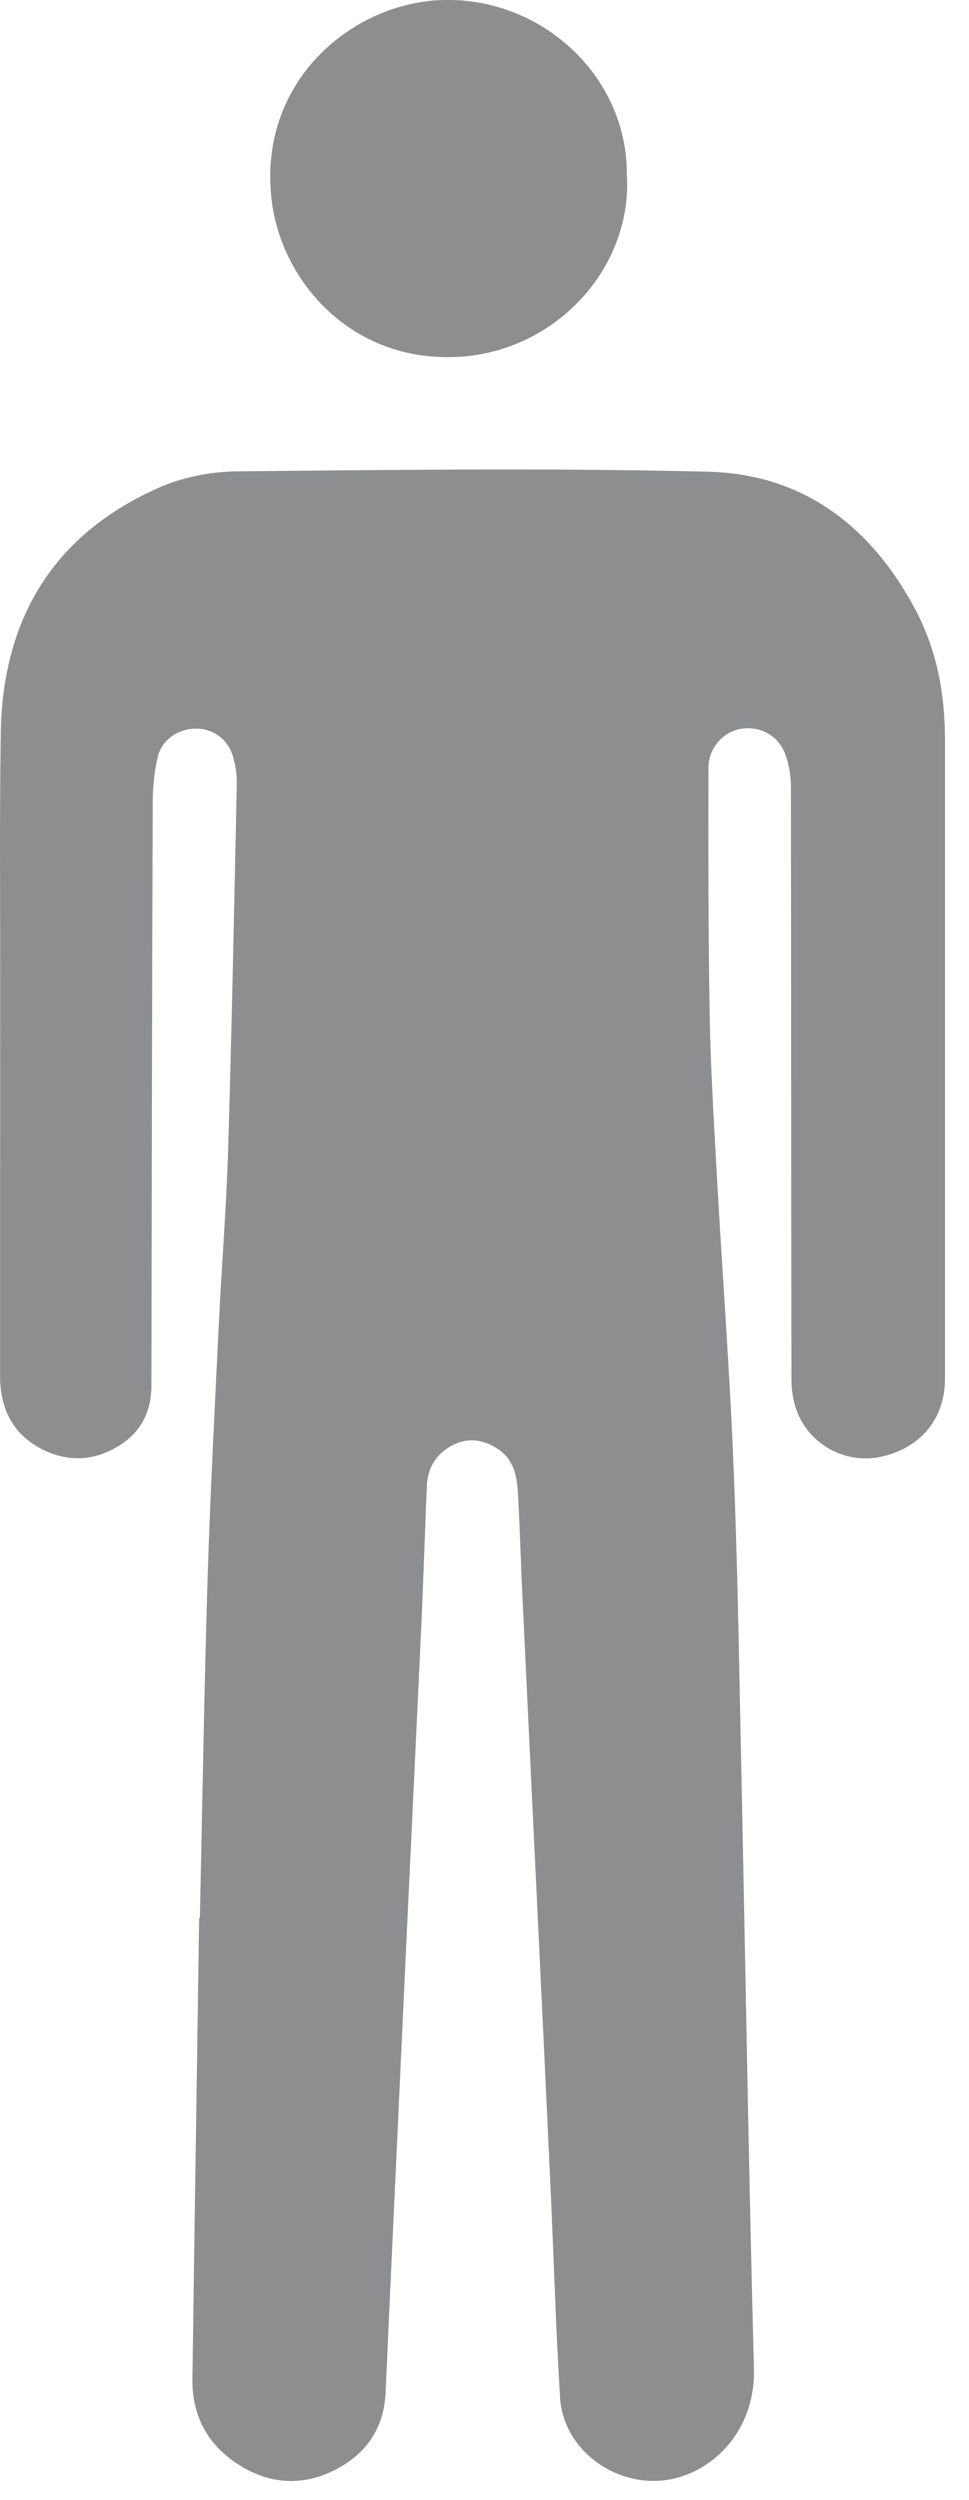 <svg width="19" height="49" viewBox="0 0 19 49" fill="none" xmlns="http://www.w3.org/2000/svg">
<g opacity="0.5">
<path d="M4.648 9.238C7.727 9.209 10.807 9.169 13.884 9.245C15.749 9.29 17.088 10.32 17.953 11.956C18.373 12.749 18.529 13.611 18.529 14.503C18.529 18.676 18.529 22.85 18.529 27.023C18.528 27.792 18.07 28.36 17.312 28.543C16.66 28.701 15.964 28.384 15.667 27.757C15.568 27.547 15.52 27.293 15.519 27.06C15.51 23.178 15.515 19.296 15.508 15.414C15.508 15.197 15.469 14.967 15.391 14.766C15.249 14.402 14.889 14.223 14.525 14.285C14.18 14.343 13.892 14.66 13.891 15.049C13.889 16.676 13.887 18.303 13.916 19.929C13.936 20.983 14.001 22.037 14.059 23.09C14.162 24.936 14.302 26.779 14.379 28.625C14.458 30.502 14.488 32.38 14.527 34.257C14.614 38.312 14.676 42.368 14.783 46.423C14.814 47.607 14.021 48.417 13.162 48.589C12.13 48.796 11.047 48.044 10.982 46.993C10.901 45.689 10.863 44.383 10.804 43.078C10.736 41.589 10.665 40.101 10.594 38.613C10.549 37.656 10.502 36.699 10.456 35.743C10.383 34.216 10.31 32.69 10.238 31.163C10.21 30.554 10.192 29.944 10.16 29.334C10.143 28.983 10.1 28.629 9.776 28.408C9.484 28.208 9.167 28.162 8.846 28.339C8.543 28.508 8.385 28.775 8.37 29.119C8.332 30.008 8.305 30.898 8.264 31.788C8.165 33.943 8.06 36.1 7.959 38.255C7.847 40.663 7.736 43.071 7.624 45.477C7.602 45.951 7.581 46.424 7.56 46.898C7.529 47.591 7.181 48.092 6.581 48.401C5.917 48.743 5.247 48.688 4.629 48.272C4.051 47.883 3.763 47.321 3.773 46.622C3.814 43.611 3.861 40.6 3.905 37.59H3.917L3.919 37.591C3.968 35.365 4.003 33.139 4.071 30.914C4.123 29.251 4.212 27.589 4.292 25.927C4.347 24.797 4.439 23.668 4.473 22.538C4.545 20.149 4.592 17.759 4.643 15.371C4.647 15.199 4.621 15.022 4.577 14.856C4.484 14.504 4.202 14.288 3.864 14.281C3.515 14.273 3.181 14.482 3.096 14.825C3.025 15.111 2.997 15.416 2.995 15.712C2.981 19.527 2.975 23.342 2.969 27.157C2.968 27.661 2.769 28.06 2.344 28.329C1.835 28.649 1.295 28.662 0.774 28.376C0.233 28.08 0.003 27.582 0.002 26.978C0.001 24.432 0.003 21.885 0.004 19.338C0.005 17.683 -0.01 16.027 0.015 14.372C0.048 12.138 1.037 10.482 3.104 9.563C3.576 9.353 4.13 9.242 4.648 9.238ZM8.653 0.001C10.595 -0.07 12.287 1.468 12.291 3.398L12.298 3.571C12.319 5.347 10.835 6.912 8.948 6.996C6.878 7.088 5.526 5.513 5.329 3.945C5.038 1.61 6.887 0.067 8.653 0.001Z" fill="#1B1D21"/>
</g>
</svg>
